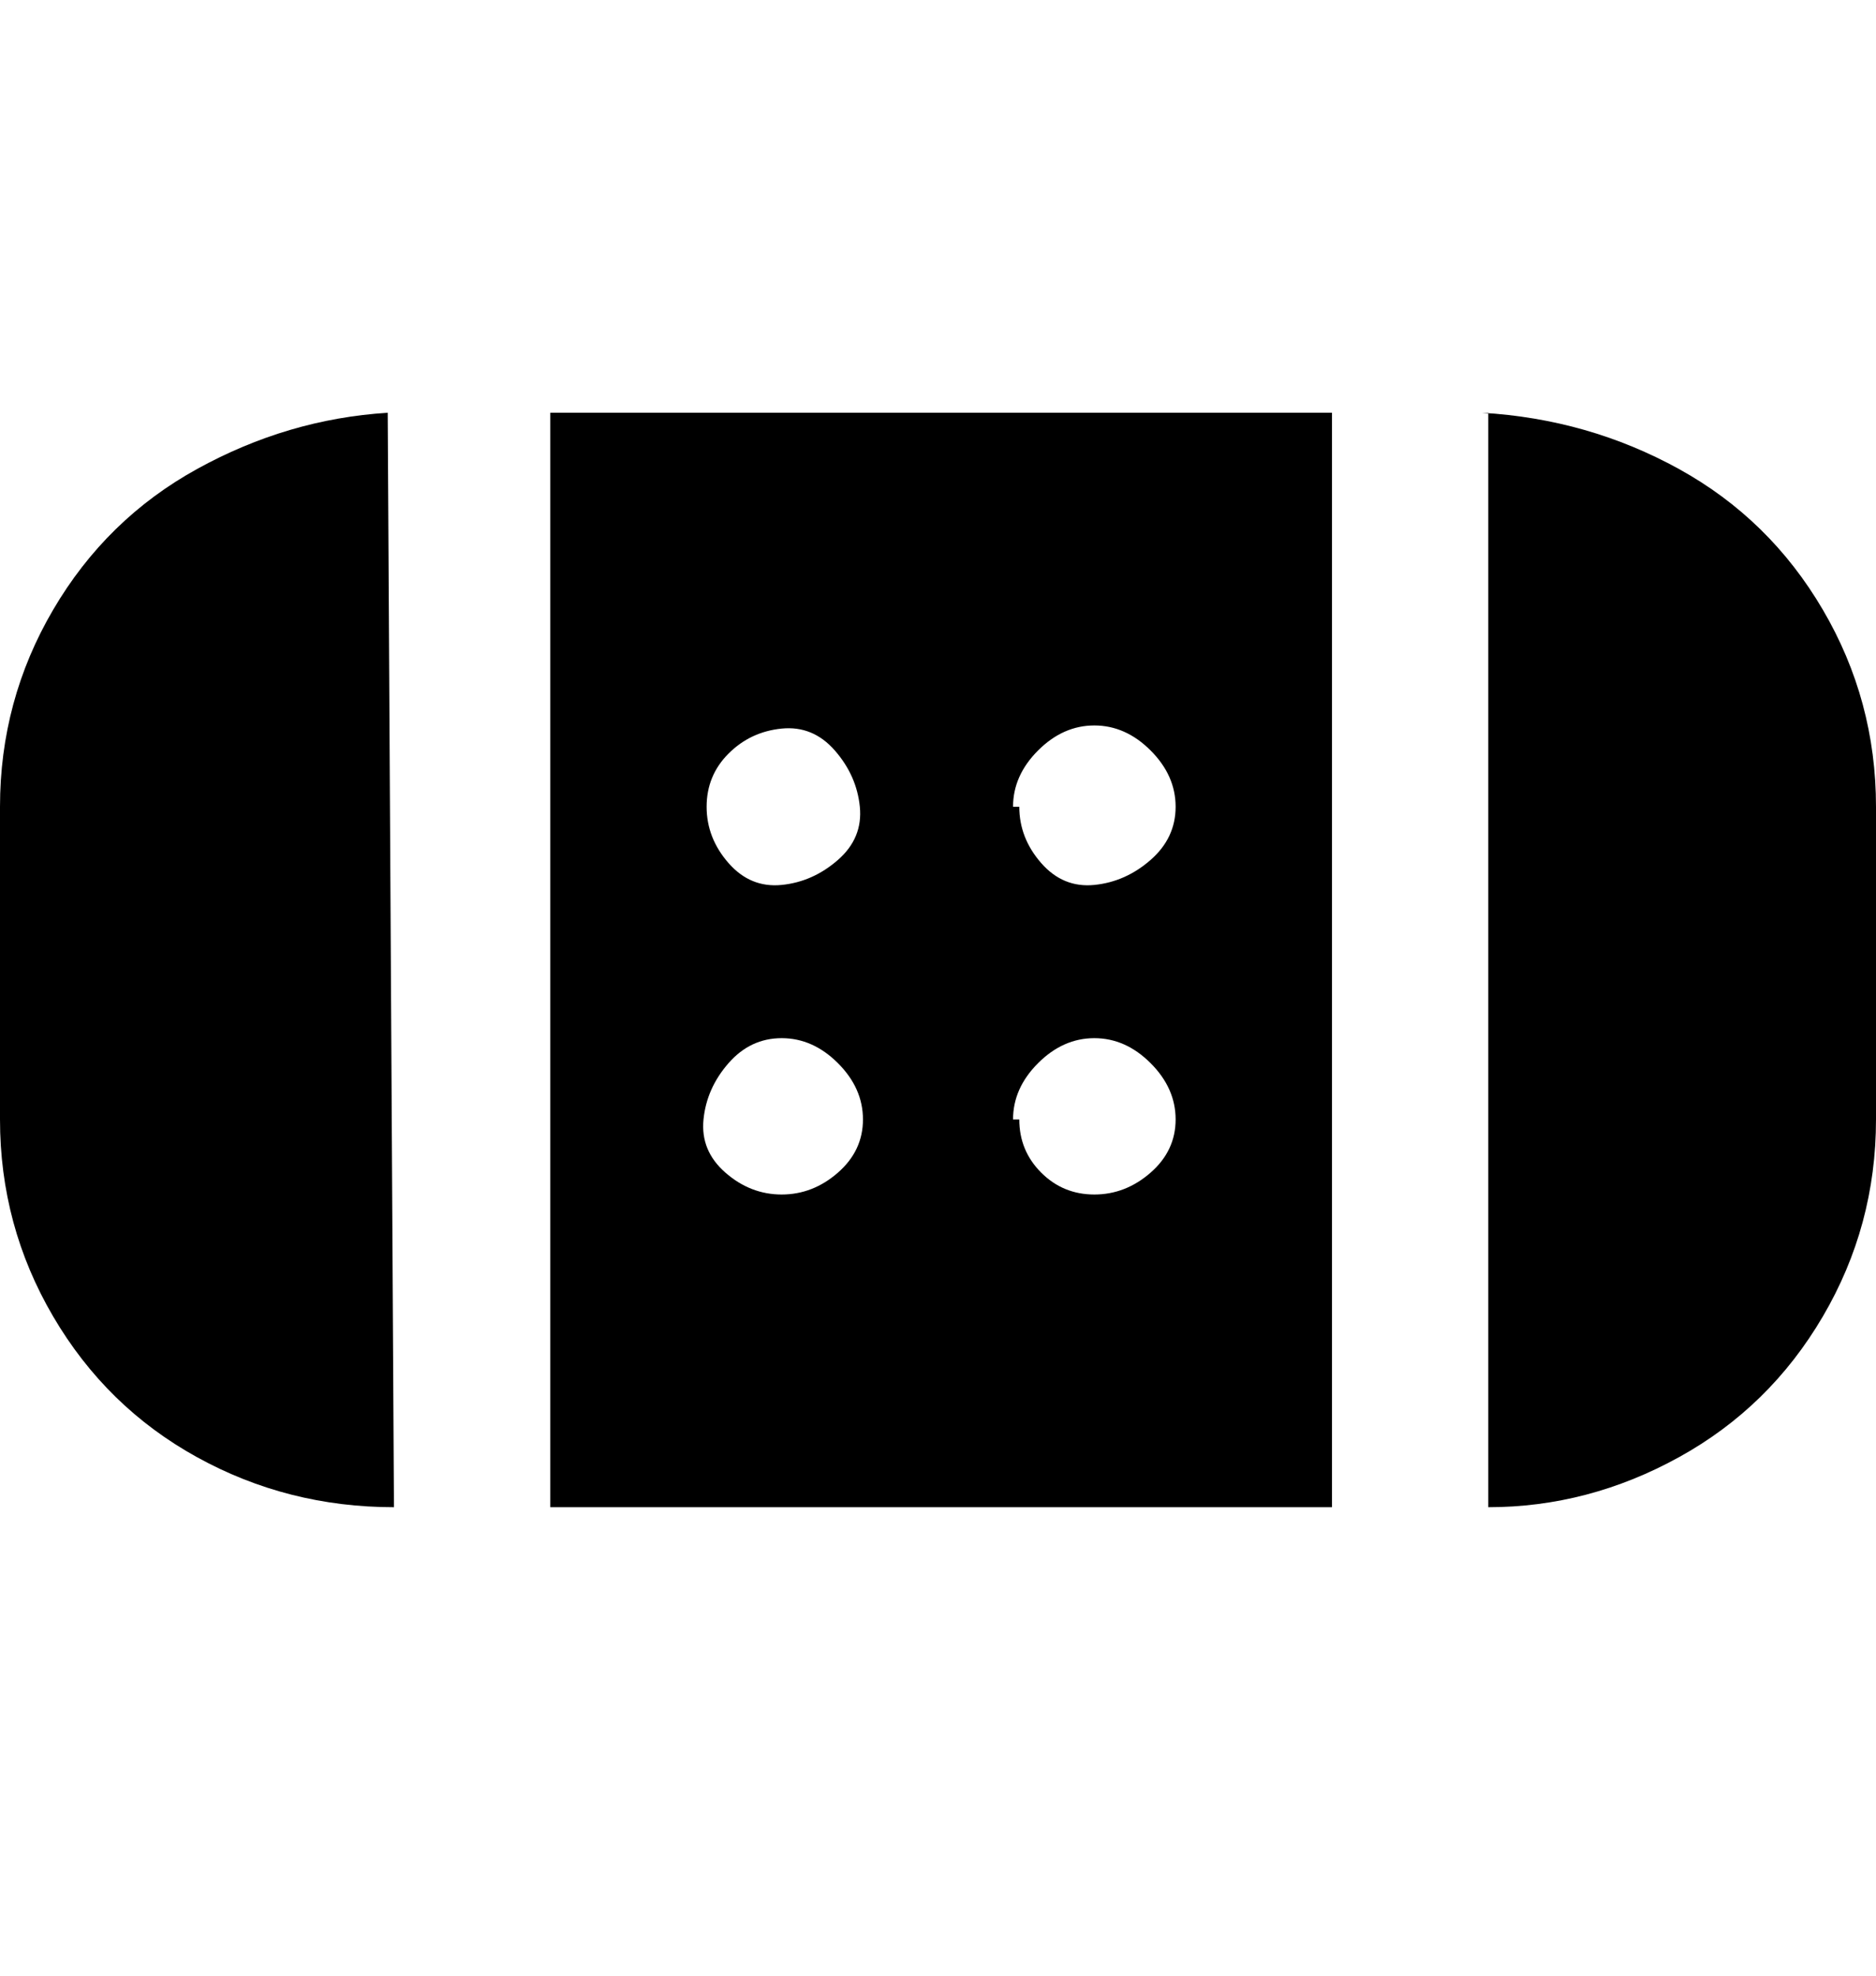 <svg viewBox="0 0 300 316" xmlns="http://www.w3.org/2000/svg"><path d="M63 241q-17 0-31.5-8t-23-22.5Q0 196 0 179v-50q0-17 8.5-31.5t23-22.5Q46 67 62 66l1 175zM88 66h125v175H88V66zm50 113q0-5-4-9t-9-4q-5 0-8.5 4t-4 9q-.5 5 3.5 8.5t9 3.5q5 0 9-3.5t4-8.5zm25-50q0 5 3.5 9t8.5 3.5q5-.5 9-4t4-8.5q0-5-4-9t-9-4q-5 0-9 4t-4 9h1zm0 50q0 5 3.5 8.5t8.5 3.5q5 0 9-3.5t4-8.5q0-5-4-9t-9-4q-5 0-9 4t-4 9h1zm-50-50q0 5 3.5 9t8.5 3.5q5-.5 9-4t3.5-8.5q-.5-5-4-9t-8.5-3.5q-5 .5-8.5 4T113 129zm125-63v175q16 0 30.5-8t23-22.5Q300 196 300 179v-50q0-17-8.5-31.5t-23-22.5Q254 67 237 66h1z"/></svg>